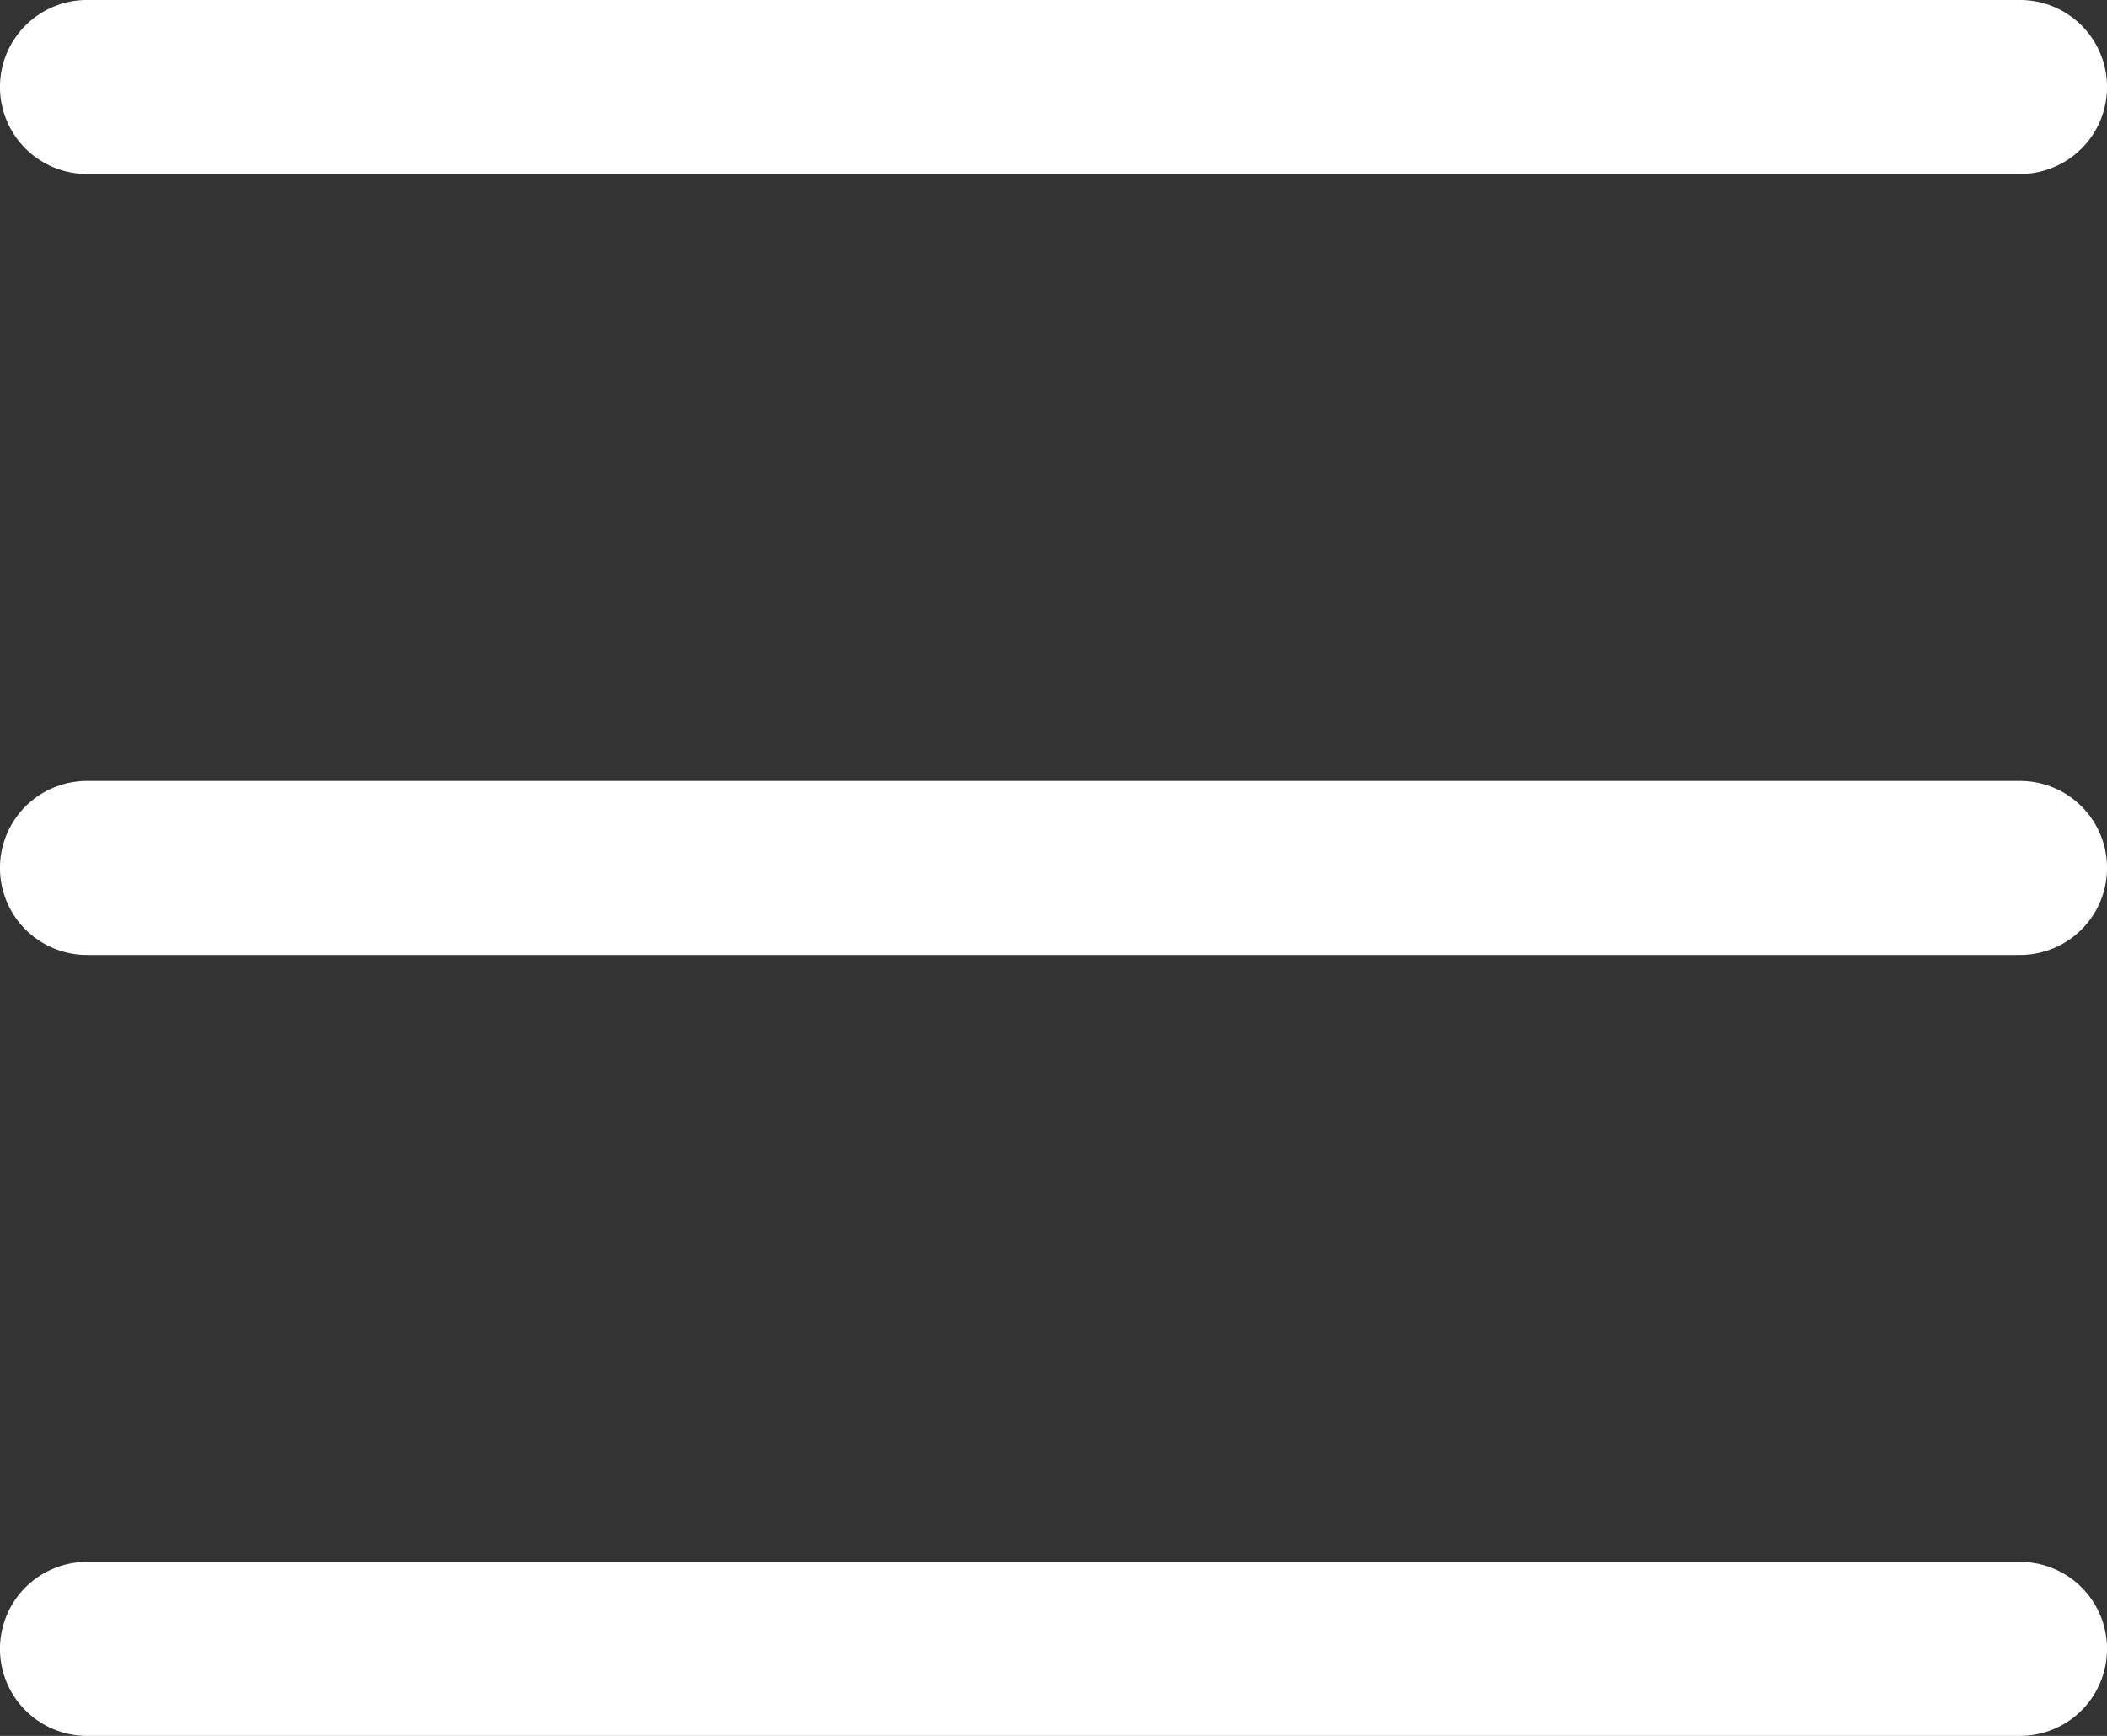 <svg xmlns="http://www.w3.org/2000/svg" width="23.497" height="19.36" viewBox="0 0 23.497 19.36">
  <rect x="0" y="0" width="23.497" height="19.36" fill="#333333" stroke="none"/>
  <g id="Group_718" data-name="Group 718" transform="translate(-354.03 -74.433)">
    <line id="Line_38" data-name="Line 38" x2="21.557" transform="translate(355 75.403)" fill="none" stroke="#fff" stroke-linecap="round" stroke-width="1.941"/>
    <line id="Line_39" data-name="Line 39" x2="21.557" transform="translate(355 84.113)" fill="none" stroke="#fff" stroke-linecap="round" stroke-width="1.941"/>
    <line id="Line_40" data-name="Line 40" x2="21.557" transform="translate(355 92.823)" fill="none" stroke="#fff" stroke-linecap="round" stroke-width="1.941"/>
  </g>
</svg>
